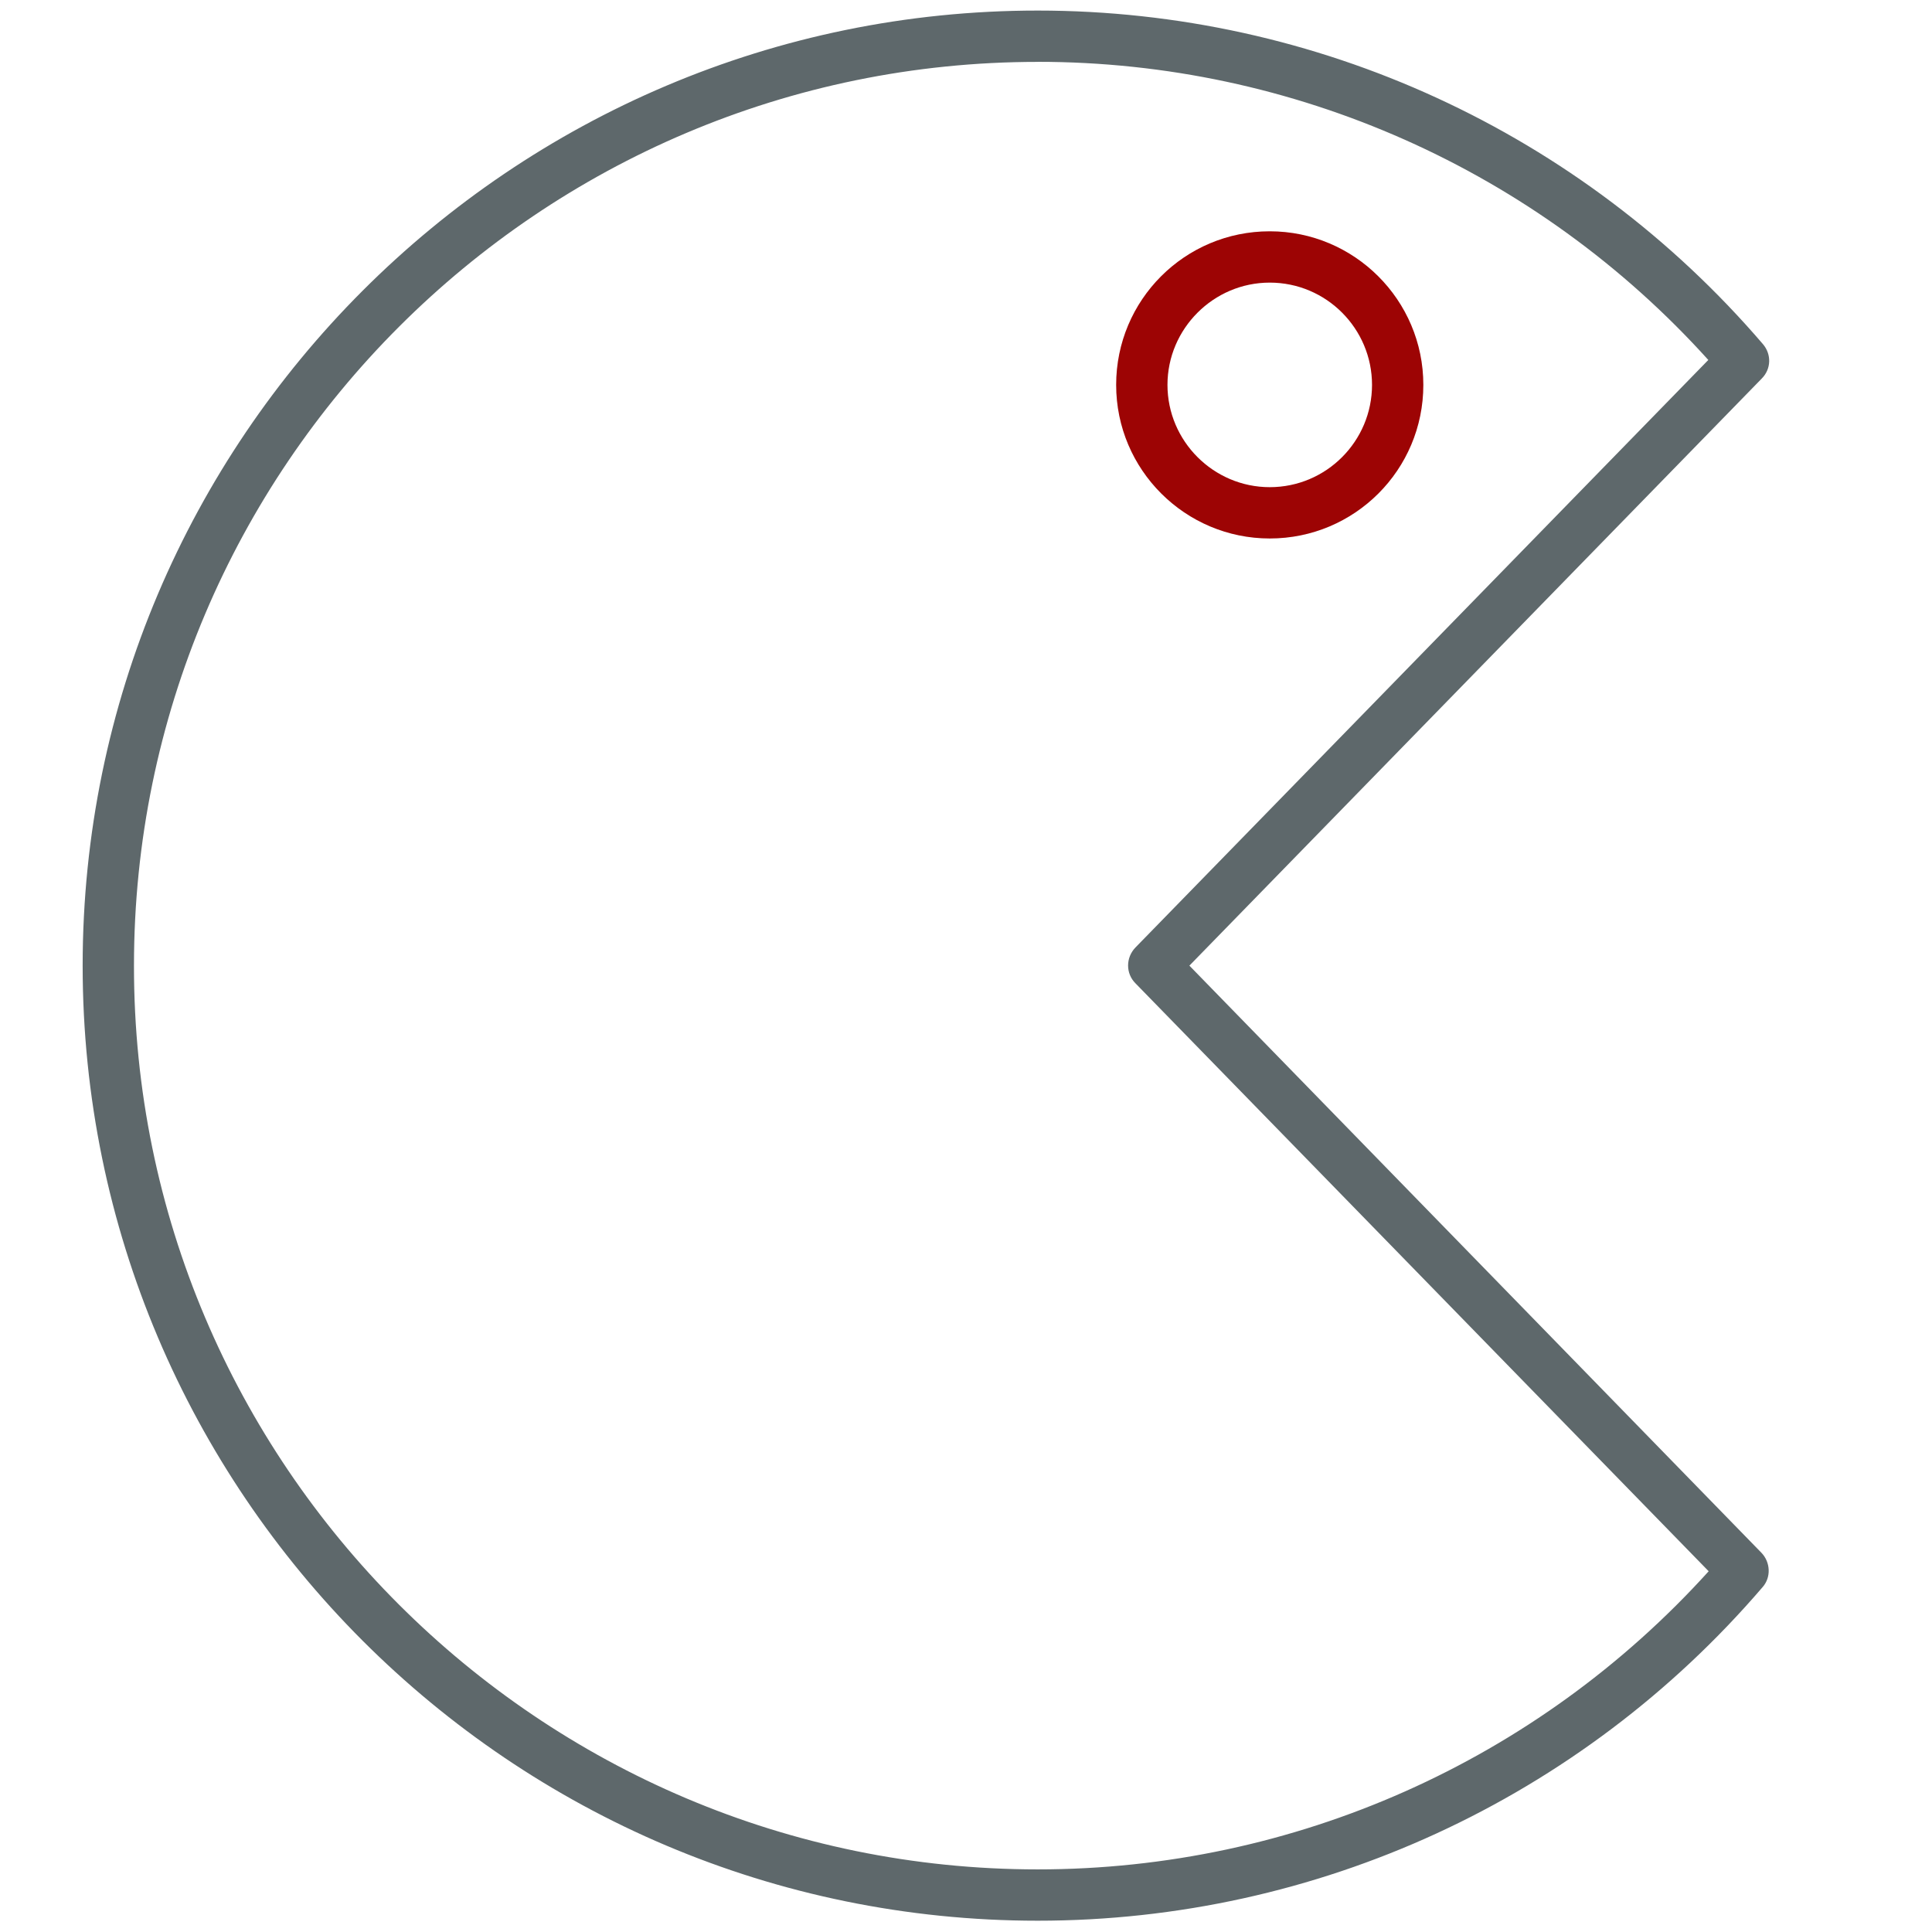 <!-- Generated by IcoMoon.io -->
<svg version="1.1" xmlns="http://www.w3.org/2000/svg" width="32" height="32" viewBox="0 0 32 32">
<title>pacman</title>
<path fill="#5e686b" d="M17.188 31.813c-8.725 0-15.819-7.094-15.819-15.819 0-8.719 7.094-15.819 15.819-15.819 4.619 0 9 2.013 12.012 5.525 0.144 0.169 0.137 0.412-0.019 0.569l-9.481 9.725 9.475 9.725c0.15 0.156 0.163 0.406 0.019 0.569-3.012 3.512-7.387 5.525-12.006 5.525zM17.188 1.025c-8.256 0-14.969 6.713-14.969 14.969-0.006 8.256 6.713 14.969 14.969 14.969 4.244 0 8.269-1.794 11.113-4.938l-9.494-9.738c-0.163-0.163-0.163-0.425 0-0.594l9.488-9.731c-2.837-3.144-6.869-4.938-11.106-4.938z"></path>
<path id="svg-ico" fill="#9d0404" d="M21.031 8.919c-1.4 0-2.544-1.138-2.544-2.544s1.137-2.544 2.544-2.544c1.4 0 2.544 1.138 2.544 2.544s-1.137 2.544-2.544 2.544zM21.031 4.681c-0.931 0-1.694 0.763-1.694 1.694s0.762 1.694 1.694 1.694c0.938 0 1.694-0.763 1.694-1.694s-0.756-1.694-1.694-1.694z"></path>
</svg>
